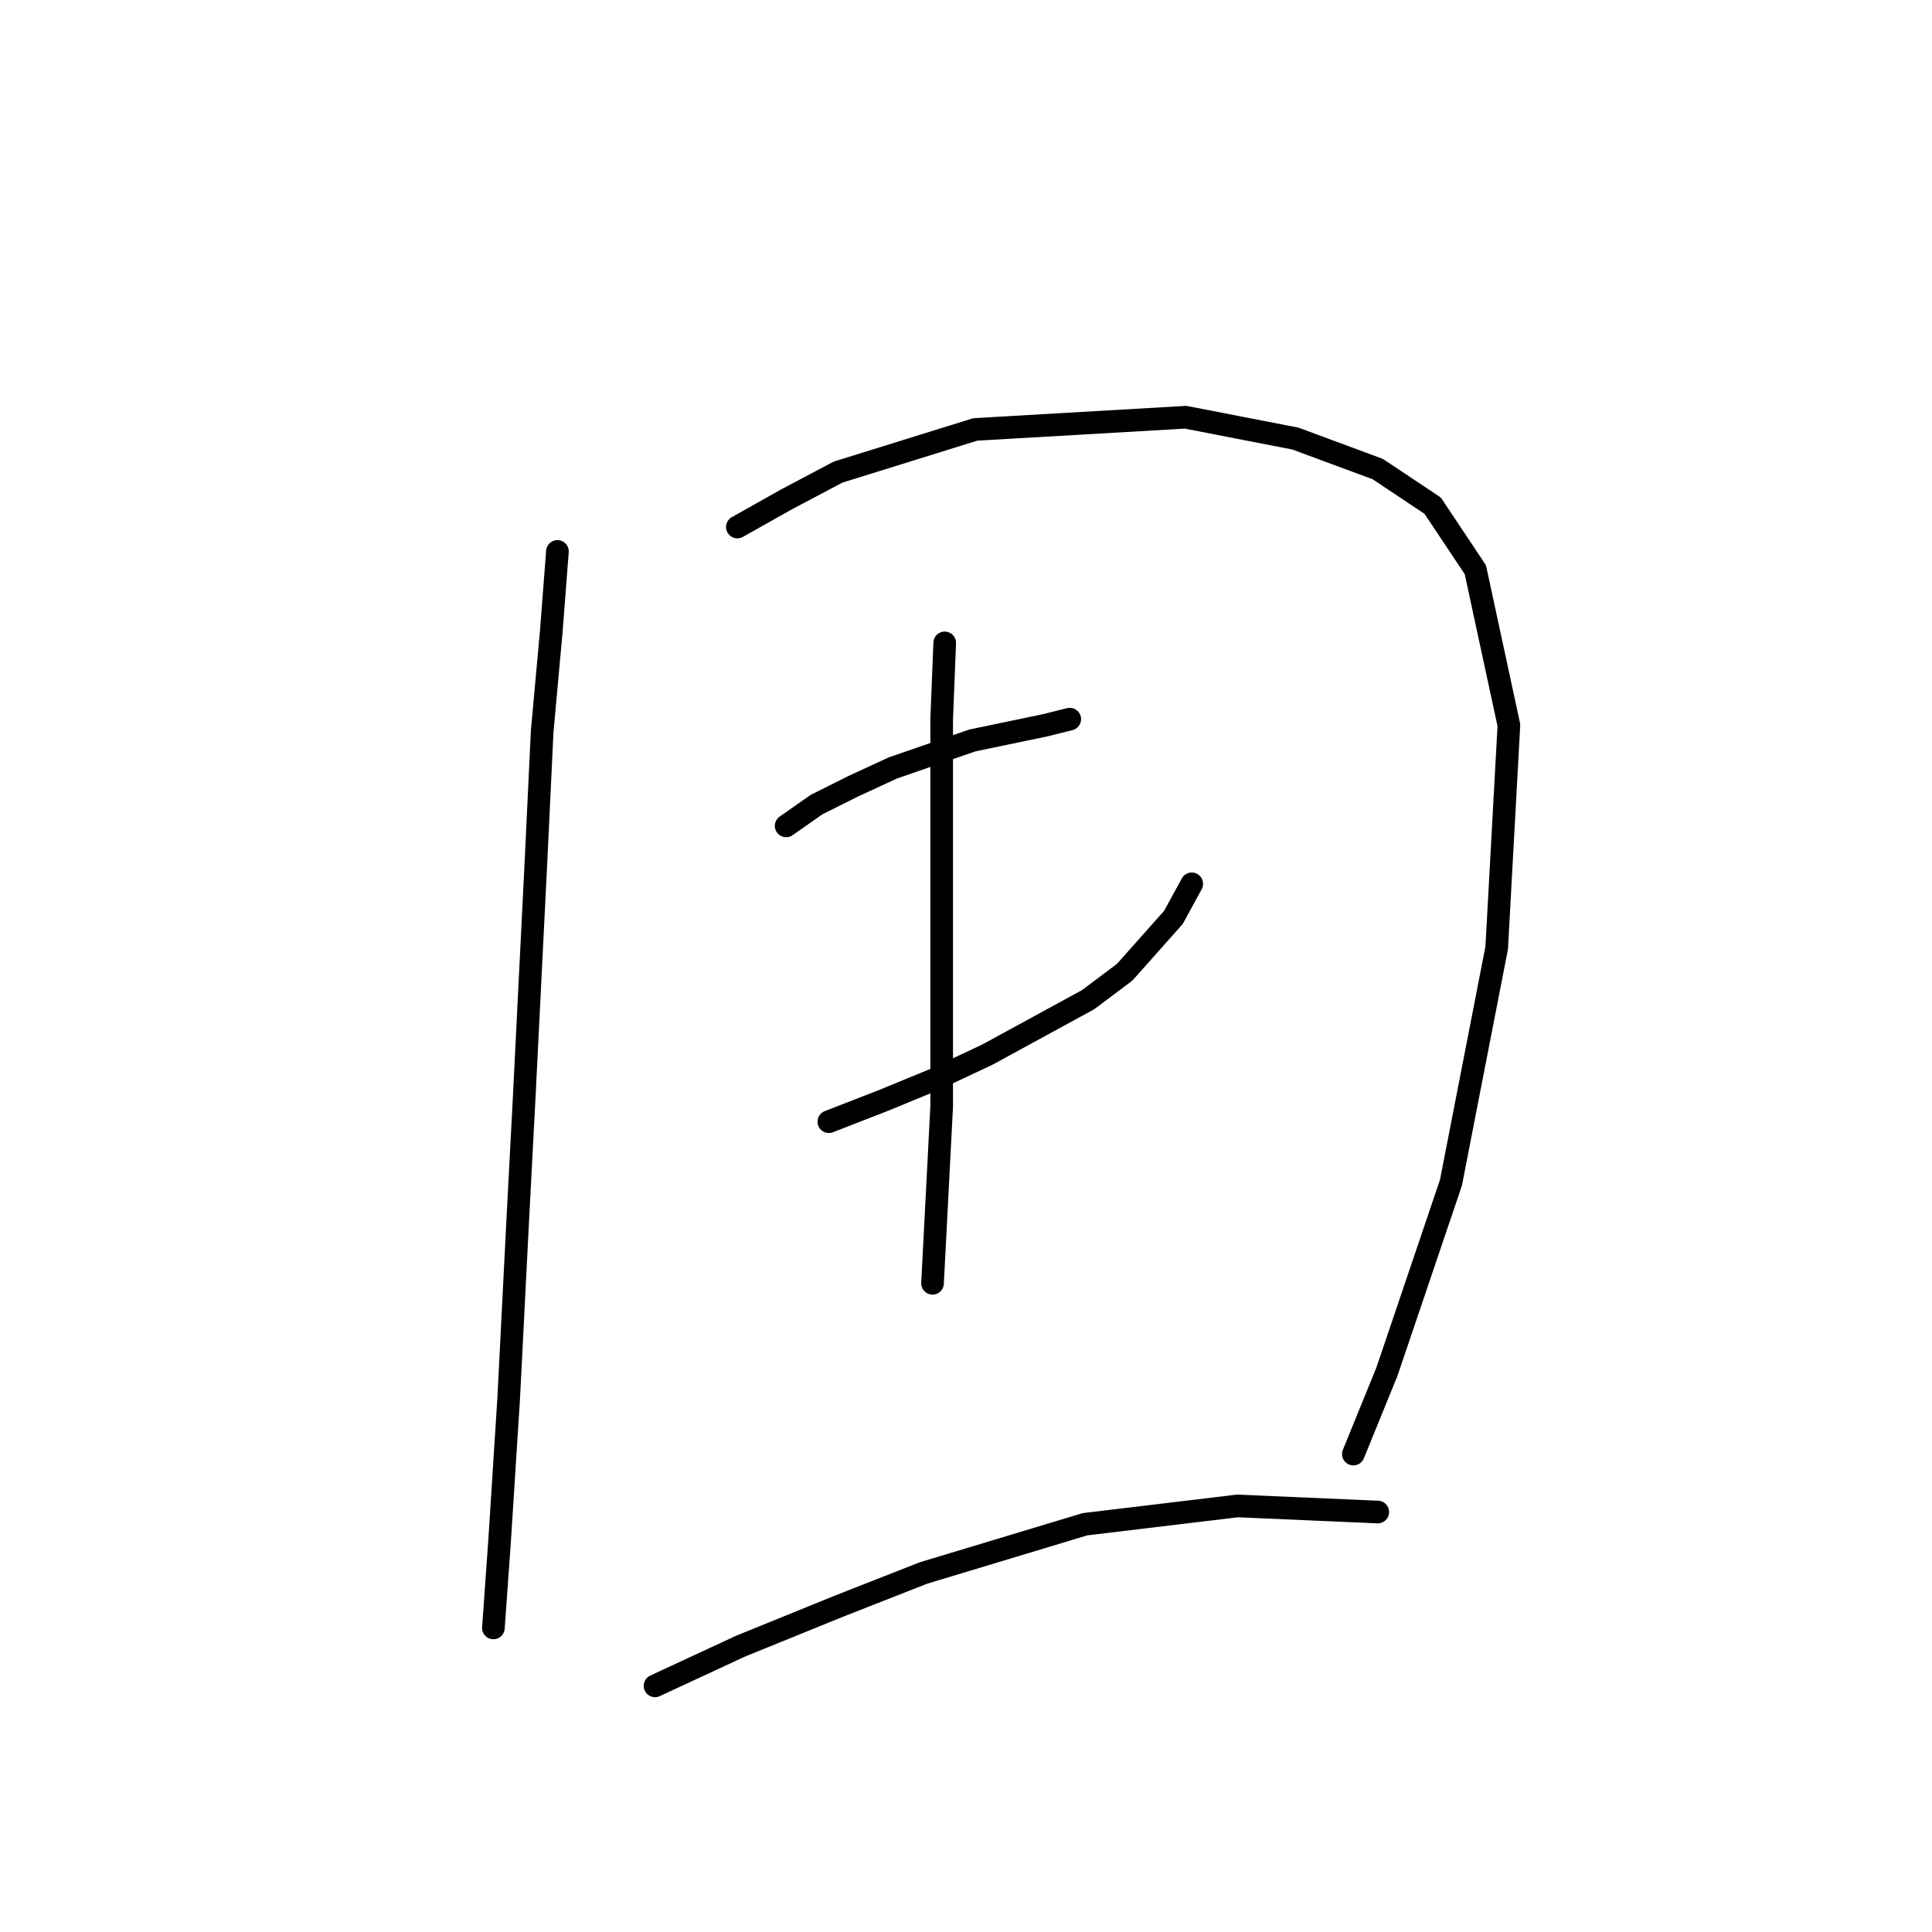 <?xml version="1.0" standalone="no"?>
    <svg width="256" height="256" xmlns="http://www.w3.org/2000/svg" version="1.1">
    <polyline stroke="black" stroke-width="3" stroke-linecap="round" fill="transparent" stroke-linejoin="round" points="73.863 73.066 73.055 83.572 71.842 96.907 71.034 113.878 69.418 146.205 68.61 161.56 67.398 185.401 66.185 204.392 65.377 215.707 65.377 215.707 " />
        <polyline stroke="black" stroke-width="3" stroke-linecap="round" fill="transparent" stroke-linejoin="round" points="97.704 69.833 104.169 66.196 111.039 62.559 129.222 56.902 157.104 55.286 171.651 58.115 182.561 62.155 189.835 67.004 195.492 75.49 199.937 96.098 198.32 125.596 192.259 156.711 183.773 181.764 179.328 192.674 179.328 192.674 " />
        <polyline stroke="black" stroke-width="3" stroke-linecap="round" fill="transparent" stroke-linejoin="round" points="104.169 109.433 108.21 106.604 113.059 104.18 118.312 101.755 128.818 98.119 138.516 96.098 141.749 95.29 141.749 95.29 " />
        <polyline stroke="black" stroke-width="3" stroke-linecap="round" fill="transparent" stroke-linejoin="round" points="109.826 148.629 117.1 145.801 123.969 142.972 130.839 139.739 144.173 132.466 149.022 128.829 155.488 121.556 157.912 117.111 157.912 117.111 " />
        <polyline stroke="black" stroke-width="3" stroke-linecap="round" fill="transparent" stroke-linejoin="round" points="125.181 85.188 124.777 95.29 124.777 133.274 124.777 146.609 123.565 170.045 123.565 170.045 " />
        <polyline stroke="black" stroke-width="3" stroke-linecap="round" fill="transparent" stroke-linejoin="round" points="86.794 223.384 98.108 218.131 111.039 212.878 122.353 208.433 143.769 201.968 163.973 199.543 182.561 200.352 182.561 200.352 " />
        </svg>